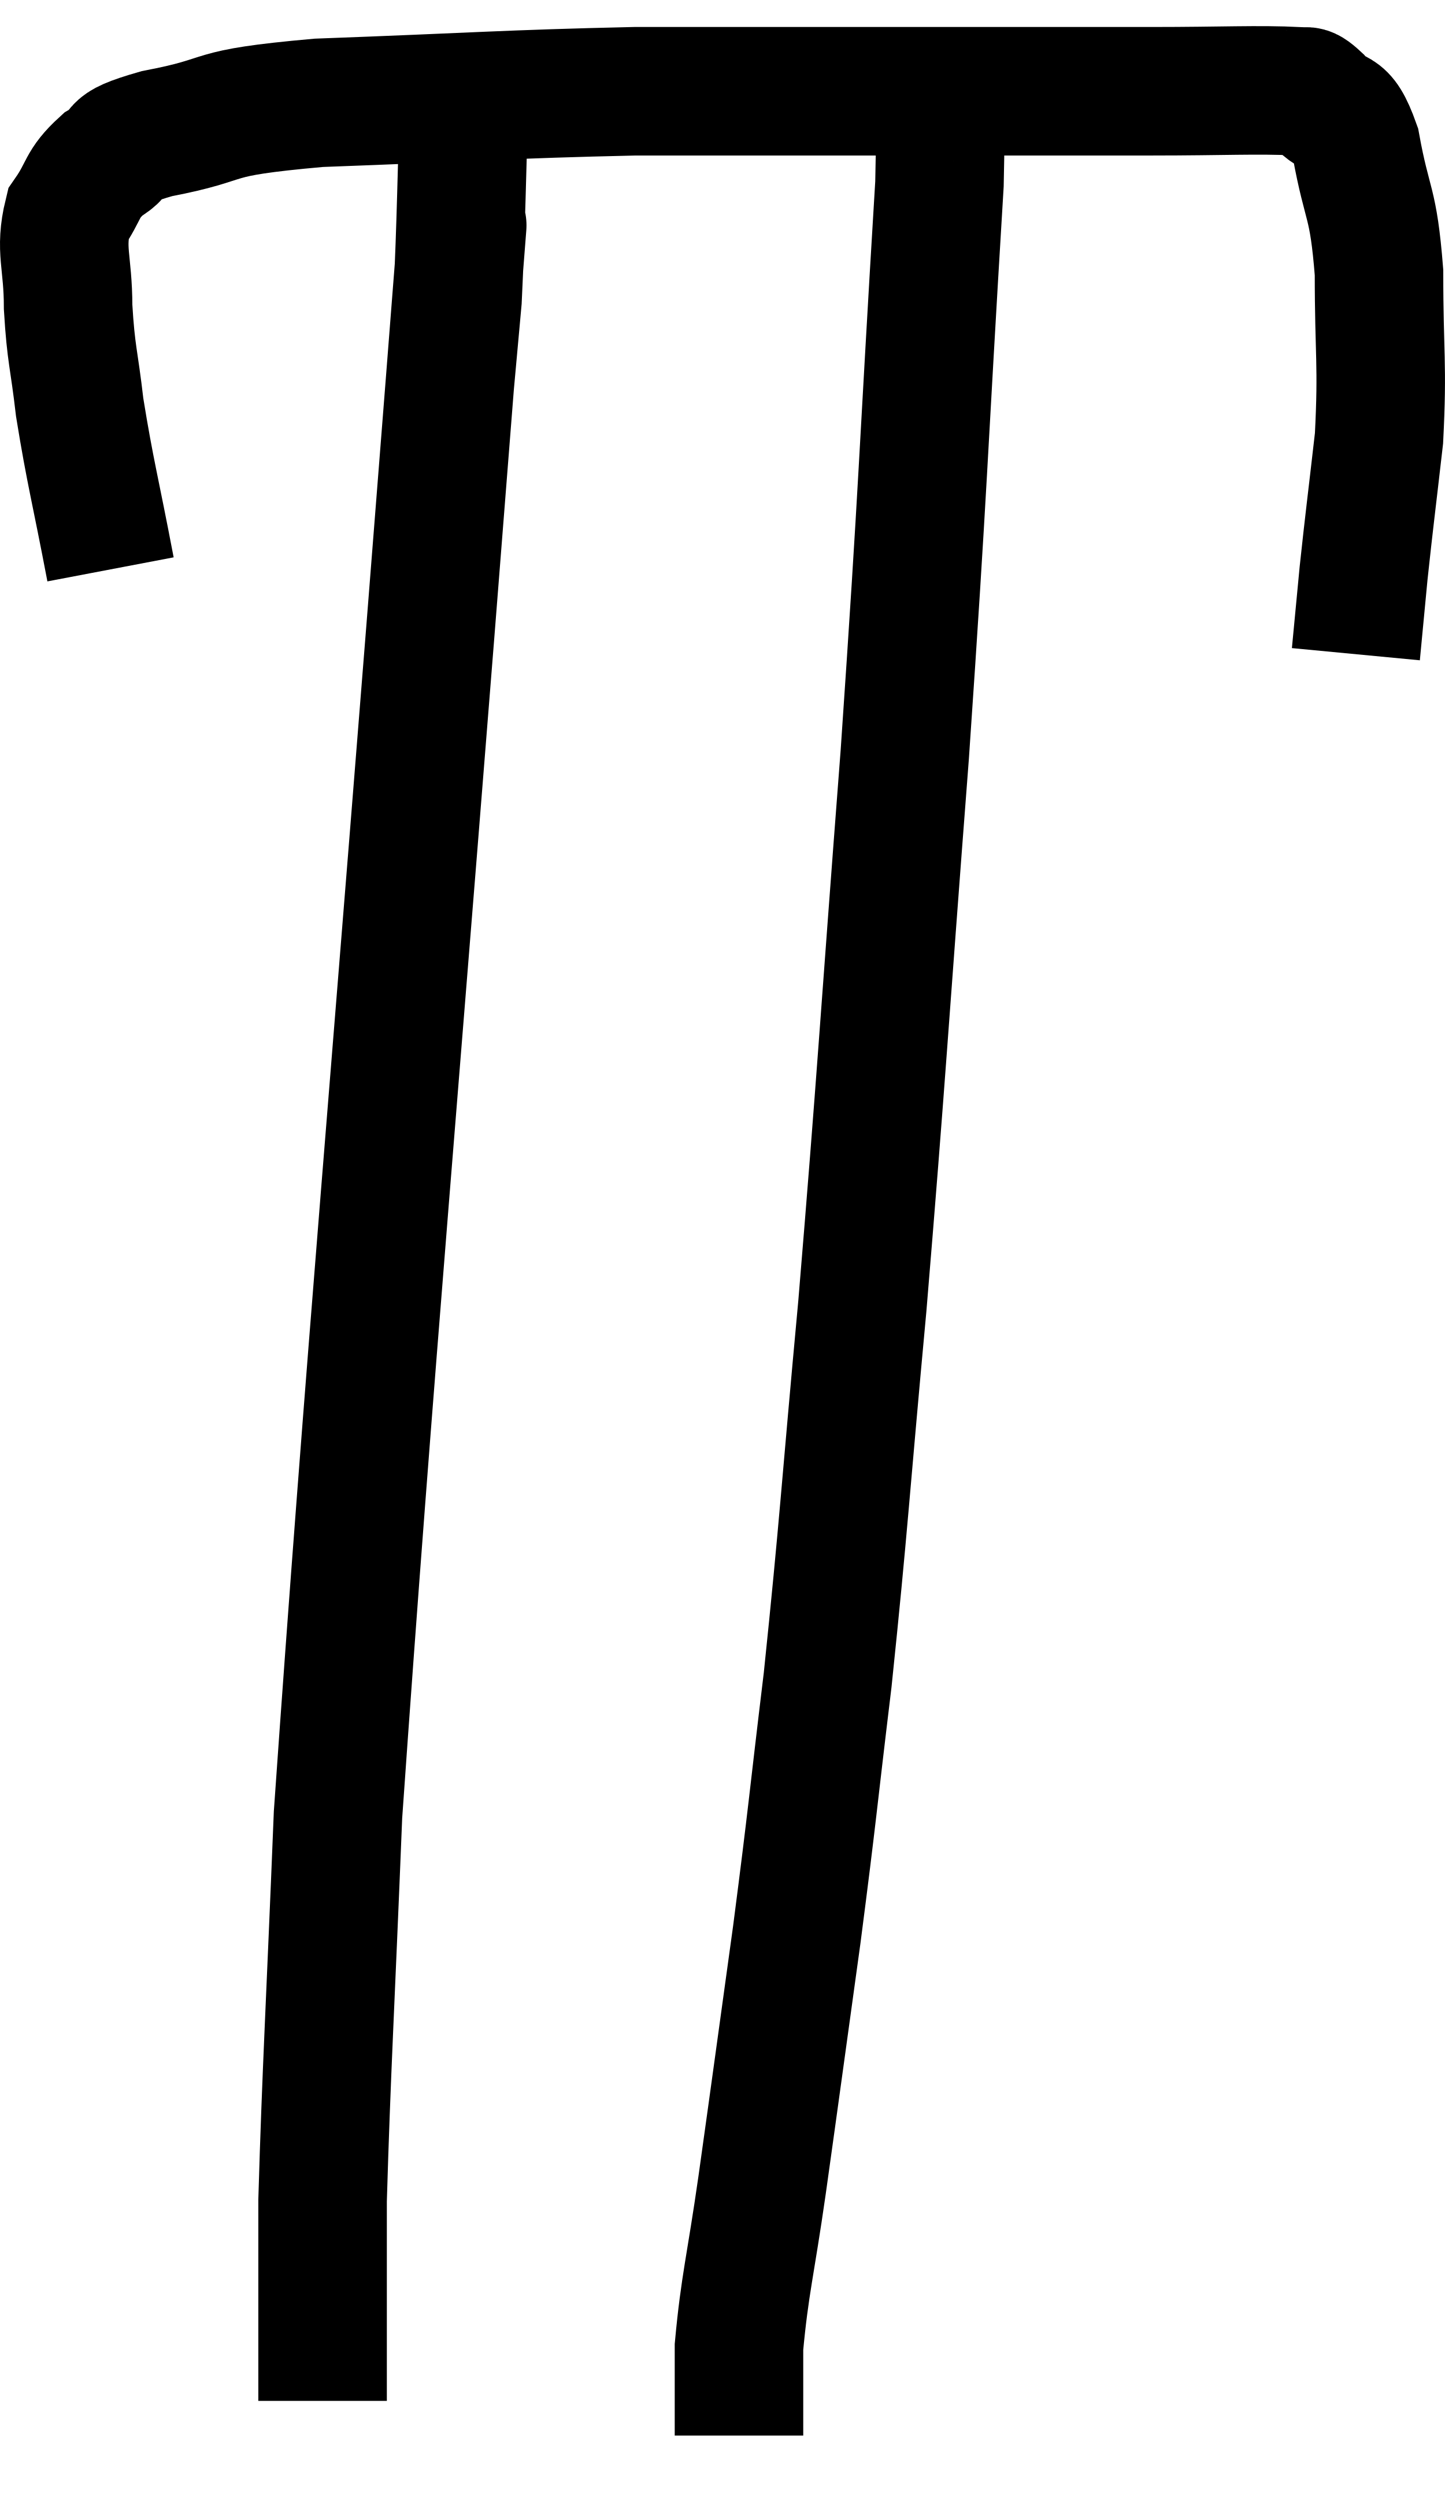 <svg xmlns="http://www.w3.org/2000/svg" viewBox="10.52 5.72 22.487 38.9" width="22.487" height="38.9"><path d="M 12.24 14.58 C 12 13.32, 11.925 13.08, 11.76 12.06 C 11.67 11.28, 11.625 11.25, 11.58 10.5 C 11.58 9.78, 11.445 9.615, 11.58 9.06 C 11.85 8.67, 11.775 8.595, 12.12 8.28 C 12.54 8.04, 12.12 8.04, 12.96 7.8 C 14.22 7.56, 13.62 7.485, 15.48 7.32 C 17.94 7.23, 18.375 7.185, 20.4 7.14 C 21.99 7.14, 21.57 7.14, 23.58 7.14 C 26.01 7.14, 26.655 7.14, 28.44 7.14 C 29.58 7.14, 30.075 7.11, 30.72 7.14 C 30.87 7.2, 30.795 7.05, 31.02 7.26 C 31.32 7.62, 31.38 7.305, 31.62 7.98 C 31.8 8.97, 31.89 8.82, 31.98 9.96 C 31.98 11.25, 32.04 11.37, 31.98 12.54 C 31.86 13.59, 31.83 13.8, 31.74 14.64 C 31.68 15.27, 31.65 15.585, 31.62 15.9 C 31.62 15.9, 31.62 15.9, 31.62 15.9 L 31.62 15.9" fill="none" stroke="black" stroke-width="2"></path><path d="M 17.76 6.72 C 17.7 8.55, 17.7 9.135, 17.64 10.38 C 17.58 11.04, 17.55 11.37, 17.52 11.7 C 17.52 11.7, 17.955 6.135, 17.52 11.7 C 16.65 22.83, 16.275 26.895, 15.78 33.96 C 15.66 36.96, 15.6 37.92, 15.54 39.96 C 15.54 41.04, 15.54 41.34, 15.54 42.12 L 15.54 43.08" fill="none" stroke="black" stroke-width="2"></path><path d="M 24.84 7.14 C 24.99 7.86, 25.2 6, 25.14 8.58 C 24.87 13.02, 24.9 13.095, 24.6 17.46 C 24.27 21.75, 24.24 22.44, 23.94 26.04 C 23.67 28.95, 23.655 29.415, 23.4 31.86 C 23.16 33.84, 23.175 33.855, 22.92 35.82 C 22.65 37.77, 22.605 38.115, 22.38 39.72 C 22.2 40.98, 22.11 41.265, 22.02 42.24 C 22.02 42.93, 22.02 43.275, 22.02 43.62 L 22.02 43.62" fill="none" stroke="black" stroke-width="2"></path></svg>
